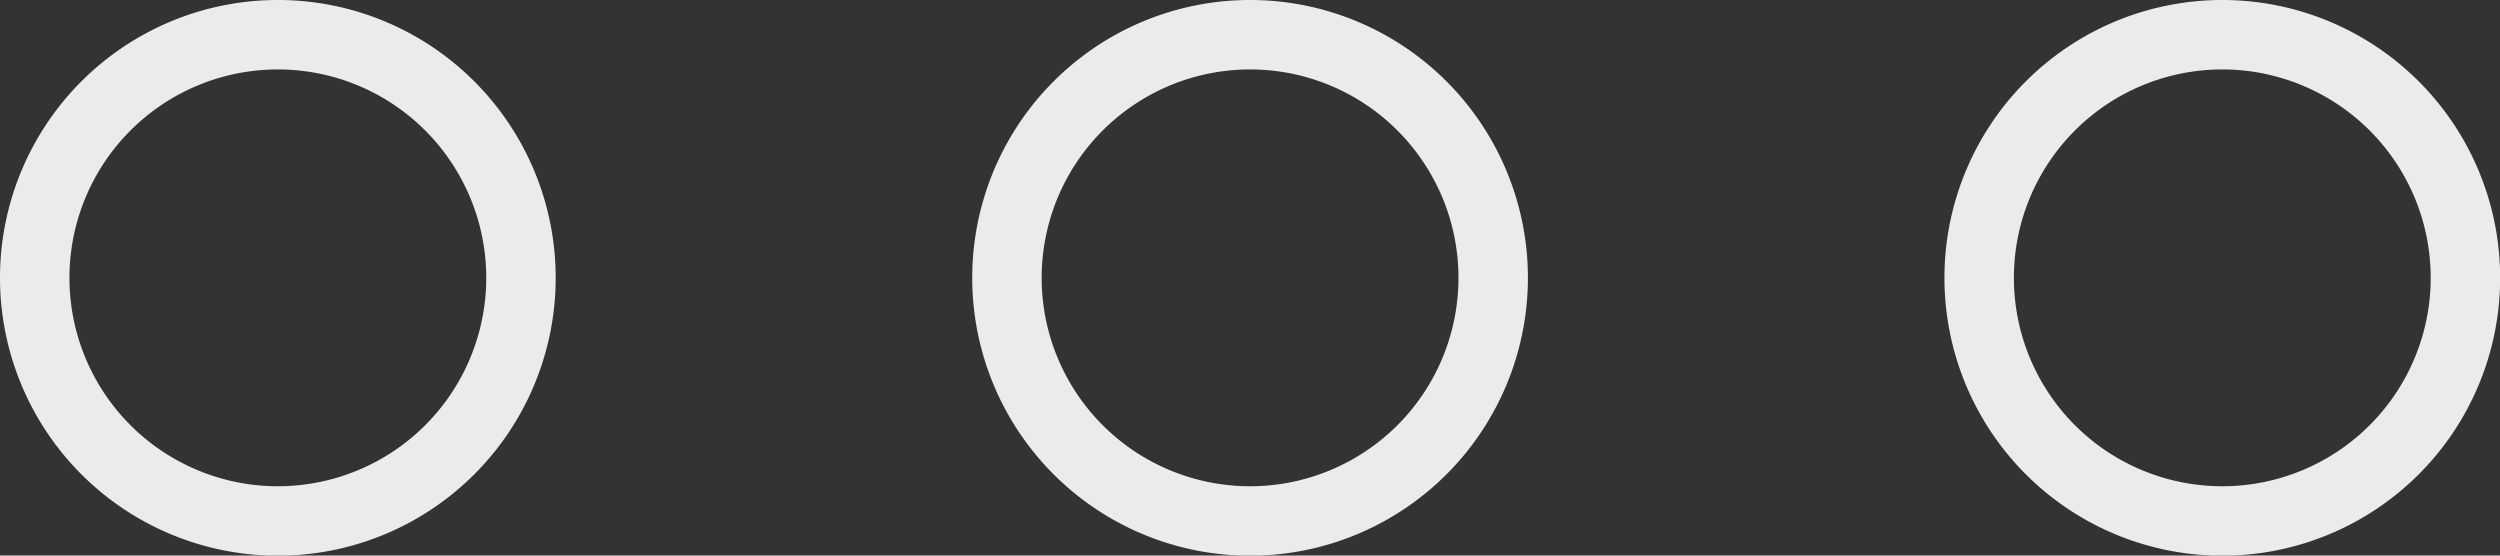 <svg xmlns="http://www.w3.org/2000/svg" width="18" height="4" viewBox="0 0 18 4">
    <rect x="0" y="0" width="18" height="4" fill="#333333" stroke="none"/>
    <defs>
        <path id="a" d="M279 10a2 2 0 1 1-.001 4.001A2 2 0 0 1 279 10zm7 0a2 2 0 1 1-.001 4.001A2 2 0 0 1 286 10zm-14 0a2 2 0 1 1-.001 4.001A2 2 0 0 1 272 10z"/>
    </defs>
    <path fill="none" fill-rule="evenodd" stroke="#EBEBEB" stroke-width=".5" d="M9 .25a1.75 1.75 0 1 0 .001 3.501A1.75 1.75 0 0 0 9 .25zm7 0a1.75 1.75 0 1 0 .001 3.501A1.75 1.75 0 0 0 16 .25zm-14 0a1.75 1.75 0 1 0 .001 3.501A1.75 1.75 0 0 0 2 .25z"/>
</svg>
